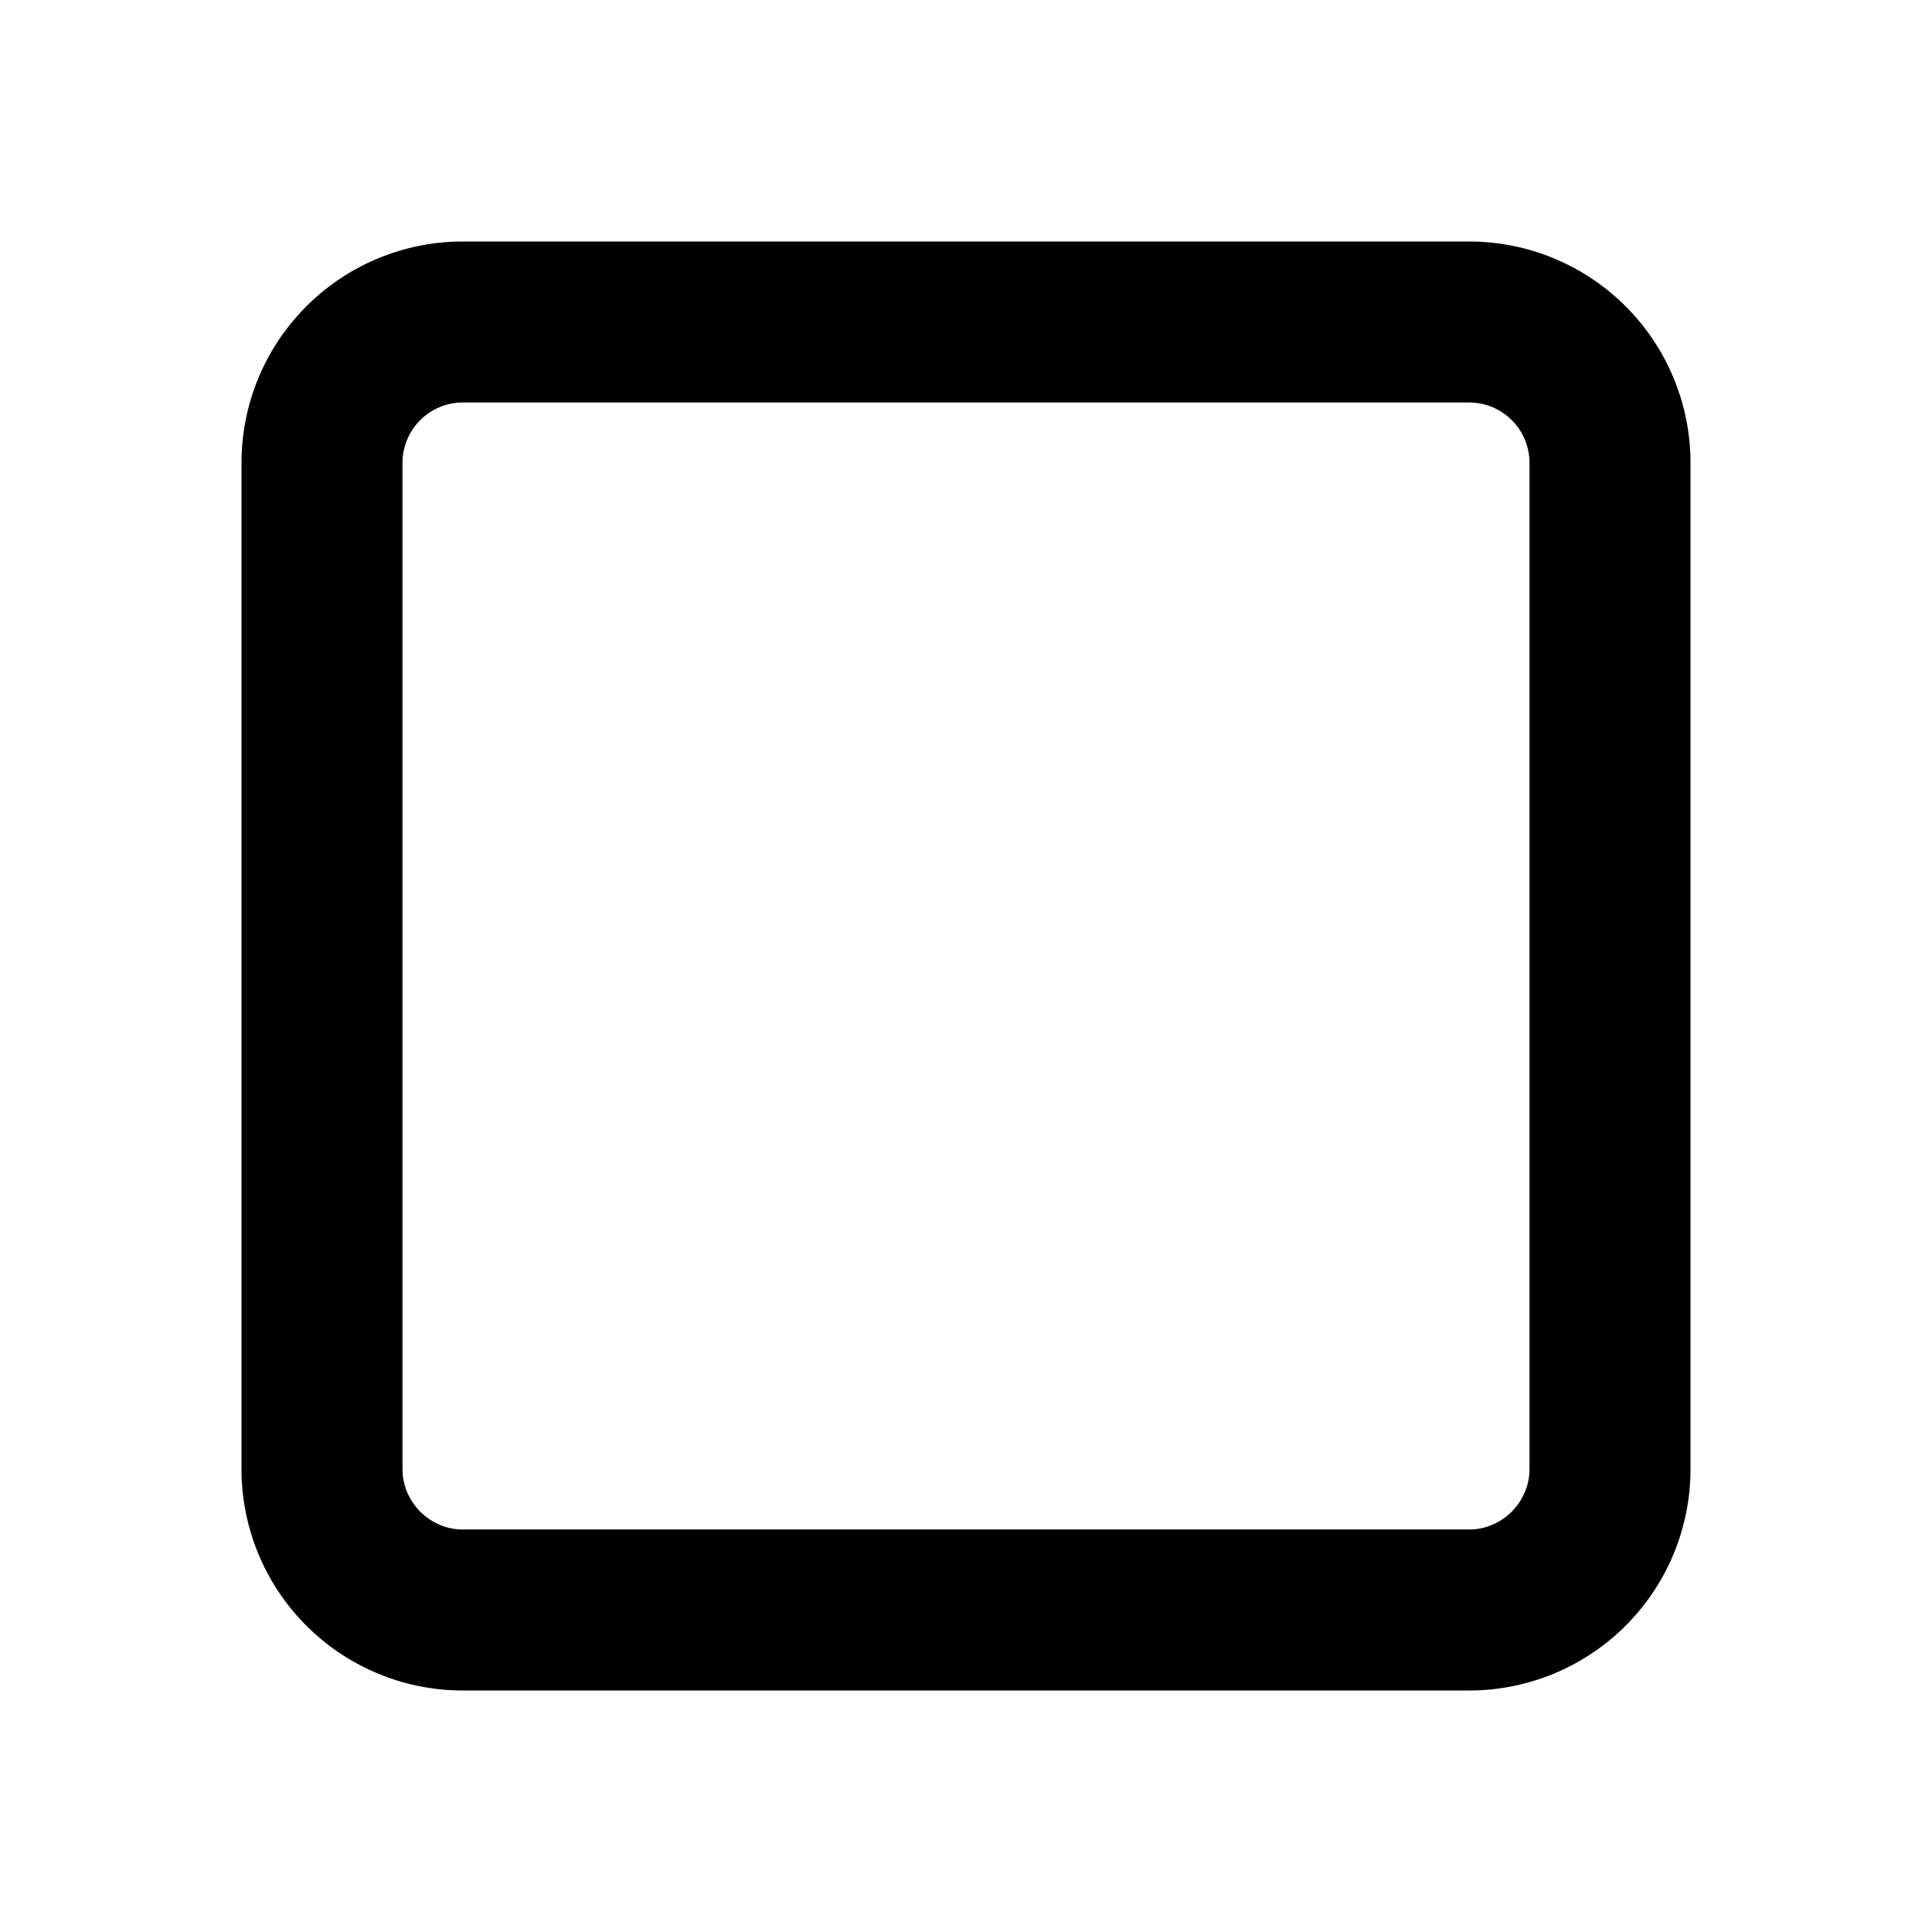 <svg width="24" height="24" viewBox="0 0 24 24" xmlns="http://www.w3.org/2000/svg"><path d="M3 5.75A2.75 2.75 0 0 1 5.75 3h12.5A2.75 2.75 0 0 1 21 5.75v12.5A2.75 2.75 0 0 1 18.25 21H5.75A2.75 2.75 0 0 1 3 18.25V5.75ZM5.75 5a.75.75 0 0 0-.75.75v12.5c0 .41.34.75.75.75h12.5c.41 0 .75-.34.75-.75V5.75a.75.75 0 0 0-.75-.75H5.75Z"/></svg>
